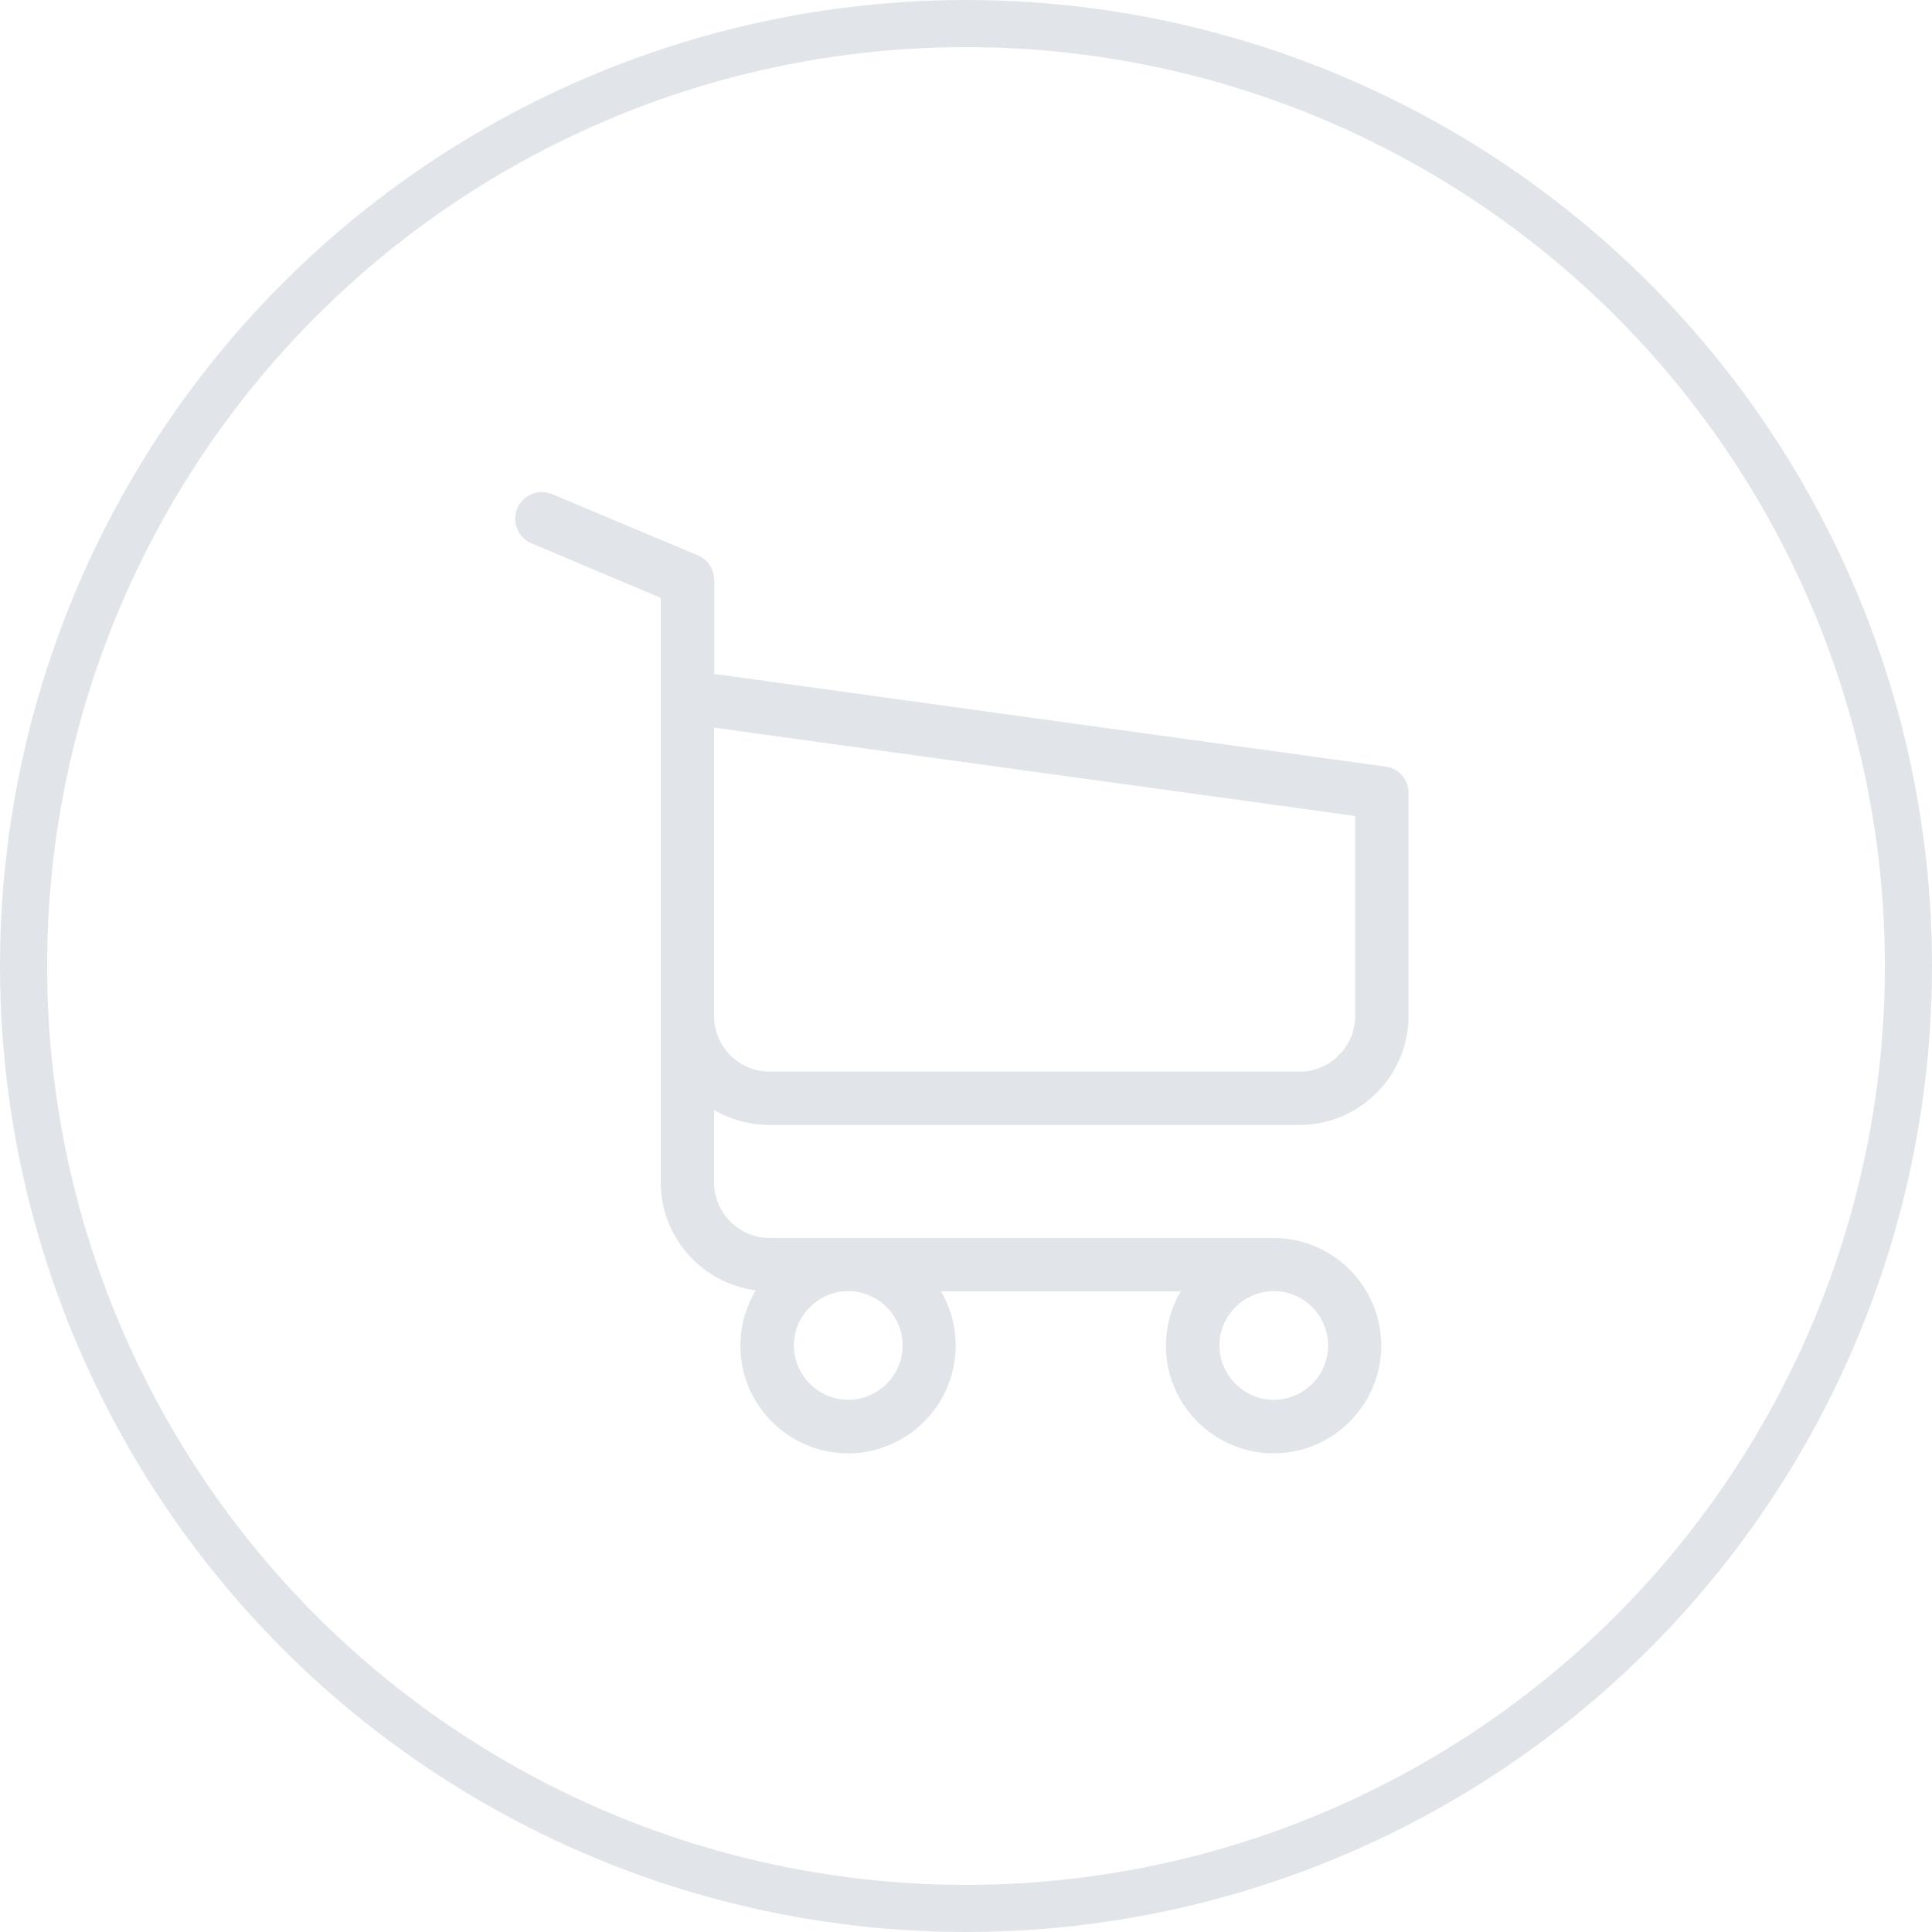 <?xml version="1.0" encoding="UTF-8"?>
<svg width="82px" height="82px" viewBox="0 0 82 82" version="1.1" xmlns="http://www.w3.org/2000/svg" xmlns:xlink="http://www.w3.org/1999/xlink">
    <!-- Generator: Sketch 42 (36781) - http://www.bohemiancoding.com/sketch -->
    <title>Group 3</title>
    <desc>Created with Sketch.</desc>
    <defs></defs>
    <g id="010_Cart" stroke="none" stroke-width="1" fill="none" fill-rule="evenodd">
        <g id="010_Cart-popup" transform="translate(-233, -107)">
            <g id="Group-2-Copy" transform="translate(99, 71)">
                <g id="Group-3" transform="translate(135, 37)">
                    <circle id="Oval" stroke="#E1E5EA" stroke-width="2" cx="40" cy="40" r="40"></circle>
                    <path d="M31.673,46.748 L54.154,46.748 C56.703,46.748 58.782,44.668 58.782,42.119 L58.782,32.661 L58.782,32.627 L58.782,32.56 C58.782,32.543 58.782,32.526 58.774,32.51 C58.774,32.493 58.765,32.468 58.765,32.451 C58.765,32.434 58.757,32.417 58.757,32.401 C58.749,32.384 58.749,32.367 58.74,32.342 C58.732,32.325 58.732,32.308 58.724,32.292 C58.715,32.275 58.715,32.258 58.707,32.241 C58.698,32.225 58.69,32.208 58.682,32.183 C58.673,32.166 58.665,32.149 58.656,32.141 L58.631,32.09 C58.623,32.074 58.615,32.065 58.606,32.048 C58.598,32.032 58.581,32.015 58.573,31.998 C58.564,31.981 58.556,31.973 58.539,31.956 C58.531,31.939 58.514,31.931 58.505,31.914 C58.497,31.897 58.48,31.889 58.472,31.872 C58.464,31.856 58.447,31.847 58.438,31.839 L58.396,31.797 C58.38,31.788 58.371,31.772 58.355,31.763 C58.338,31.755 58.321,31.738 58.304,31.73 C58.287,31.721 58.279,31.713 58.262,31.705 C58.246,31.696 58.229,31.688 58.212,31.671 C58.195,31.663 58.178,31.654 58.162,31.646 C58.145,31.638 58.128,31.629 58.111,31.621 C58.095,31.612 58.078,31.604 58.061,31.596 C58.044,31.587 58.028,31.587 58.011,31.579 C57.994,31.57 57.969,31.562 57.952,31.562 C57.935,31.562 57.919,31.554 57.91,31.554 C57.885,31.545 57.868,31.545 57.843,31.545 C57.835,31.545 57.826,31.537 57.81,31.537 L29.316,27.604 L29.316,23.63 C29.316,23.588 29.316,23.546 29.308,23.512 C29.308,23.504 29.308,23.495 29.3,23.479 C29.3,23.454 29.291,23.428 29.291,23.403 C29.283,23.378 29.283,23.361 29.275,23.336 C29.275,23.319 29.266,23.311 29.266,23.294 C29.258,23.269 29.249,23.244 29.241,23.219 C29.241,23.21 29.233,23.194 29.233,23.185 C29.224,23.16 29.216,23.143 29.199,23.118 C29.191,23.11 29.191,23.093 29.182,23.085 C29.174,23.068 29.166,23.051 29.149,23.034 C29.14,23.018 29.132,23.009 29.124,22.992 C29.115,22.976 29.107,22.967 29.098,22.95 C29.09,22.934 29.073,22.917 29.065,22.9 C29.057,22.892 29.048,22.883 29.04,22.875 C29.023,22.858 29.006,22.841 28.989,22.825 C28.981,22.816 28.973,22.808 28.964,22.8 C28.947,22.783 28.931,22.766 28.906,22.749 C28.897,22.741 28.88,22.732 28.872,22.724 C28.855,22.707 28.838,22.699 28.822,22.682 C28.797,22.665 28.771,22.649 28.755,22.64 C28.746,22.632 28.738,22.632 28.729,22.623 C28.696,22.607 28.654,22.59 28.62,22.573 L22.441,19.974 C21.862,19.731 21.2,19.999 20.956,20.577 C20.713,21.156 20.982,21.818 21.56,22.062 L27.044,24.376 L27.044,29.508 L27.044,30.321 L27.044,36.56 L27.044,42.136 L27.044,49.179 C27.044,51.527 28.805,53.473 31.077,53.766 C30.666,54.454 30.423,55.259 30.423,56.114 C30.423,58.638 32.478,60.684 34.993,60.684 C37.509,60.684 39.563,58.63 39.563,56.114 C39.563,55.276 39.337,54.479 38.934,53.808 L49.114,53.808 C48.712,54.487 48.485,55.276 48.485,56.114 C48.485,58.638 50.54,60.684 53.055,60.684 C55.571,60.684 57.625,58.63 57.625,56.114 C57.625,53.599 55.571,51.544 53.055,51.544 L31.673,51.544 C30.365,51.544 29.308,50.479 29.308,49.179 L29.308,46.11 C29.996,46.513 30.809,46.748 31.673,46.748 L31.673,46.748 Z M37.308,56.106 C37.308,57.38 36.268,58.412 35.002,58.412 C33.735,58.412 32.696,57.372 32.696,56.106 C32.696,54.84 33.735,53.8 35.002,53.8 C36.268,53.8 37.308,54.831 37.308,56.106 L37.308,56.106 Z M55.369,56.106 C55.369,57.38 54.33,58.412 53.063,58.412 C51.797,58.412 50.758,57.372 50.758,56.106 C50.758,54.84 51.797,53.8 53.063,53.8 C54.33,53.8 55.369,54.831 55.369,56.106 L55.369,56.106 Z M54.154,44.484 L31.673,44.484 C30.365,44.484 29.308,43.419 29.308,42.119 L29.308,36.543 L29.308,30.304 L29.308,29.885 L56.518,33.633 L56.518,42.111 C56.518,43.427 55.453,44.484 54.154,44.484 L54.154,44.484 Z" id="Cart" fill="#E1E5EA"></path>
                </g>
            </g>
        </g>
    </g>
</svg>